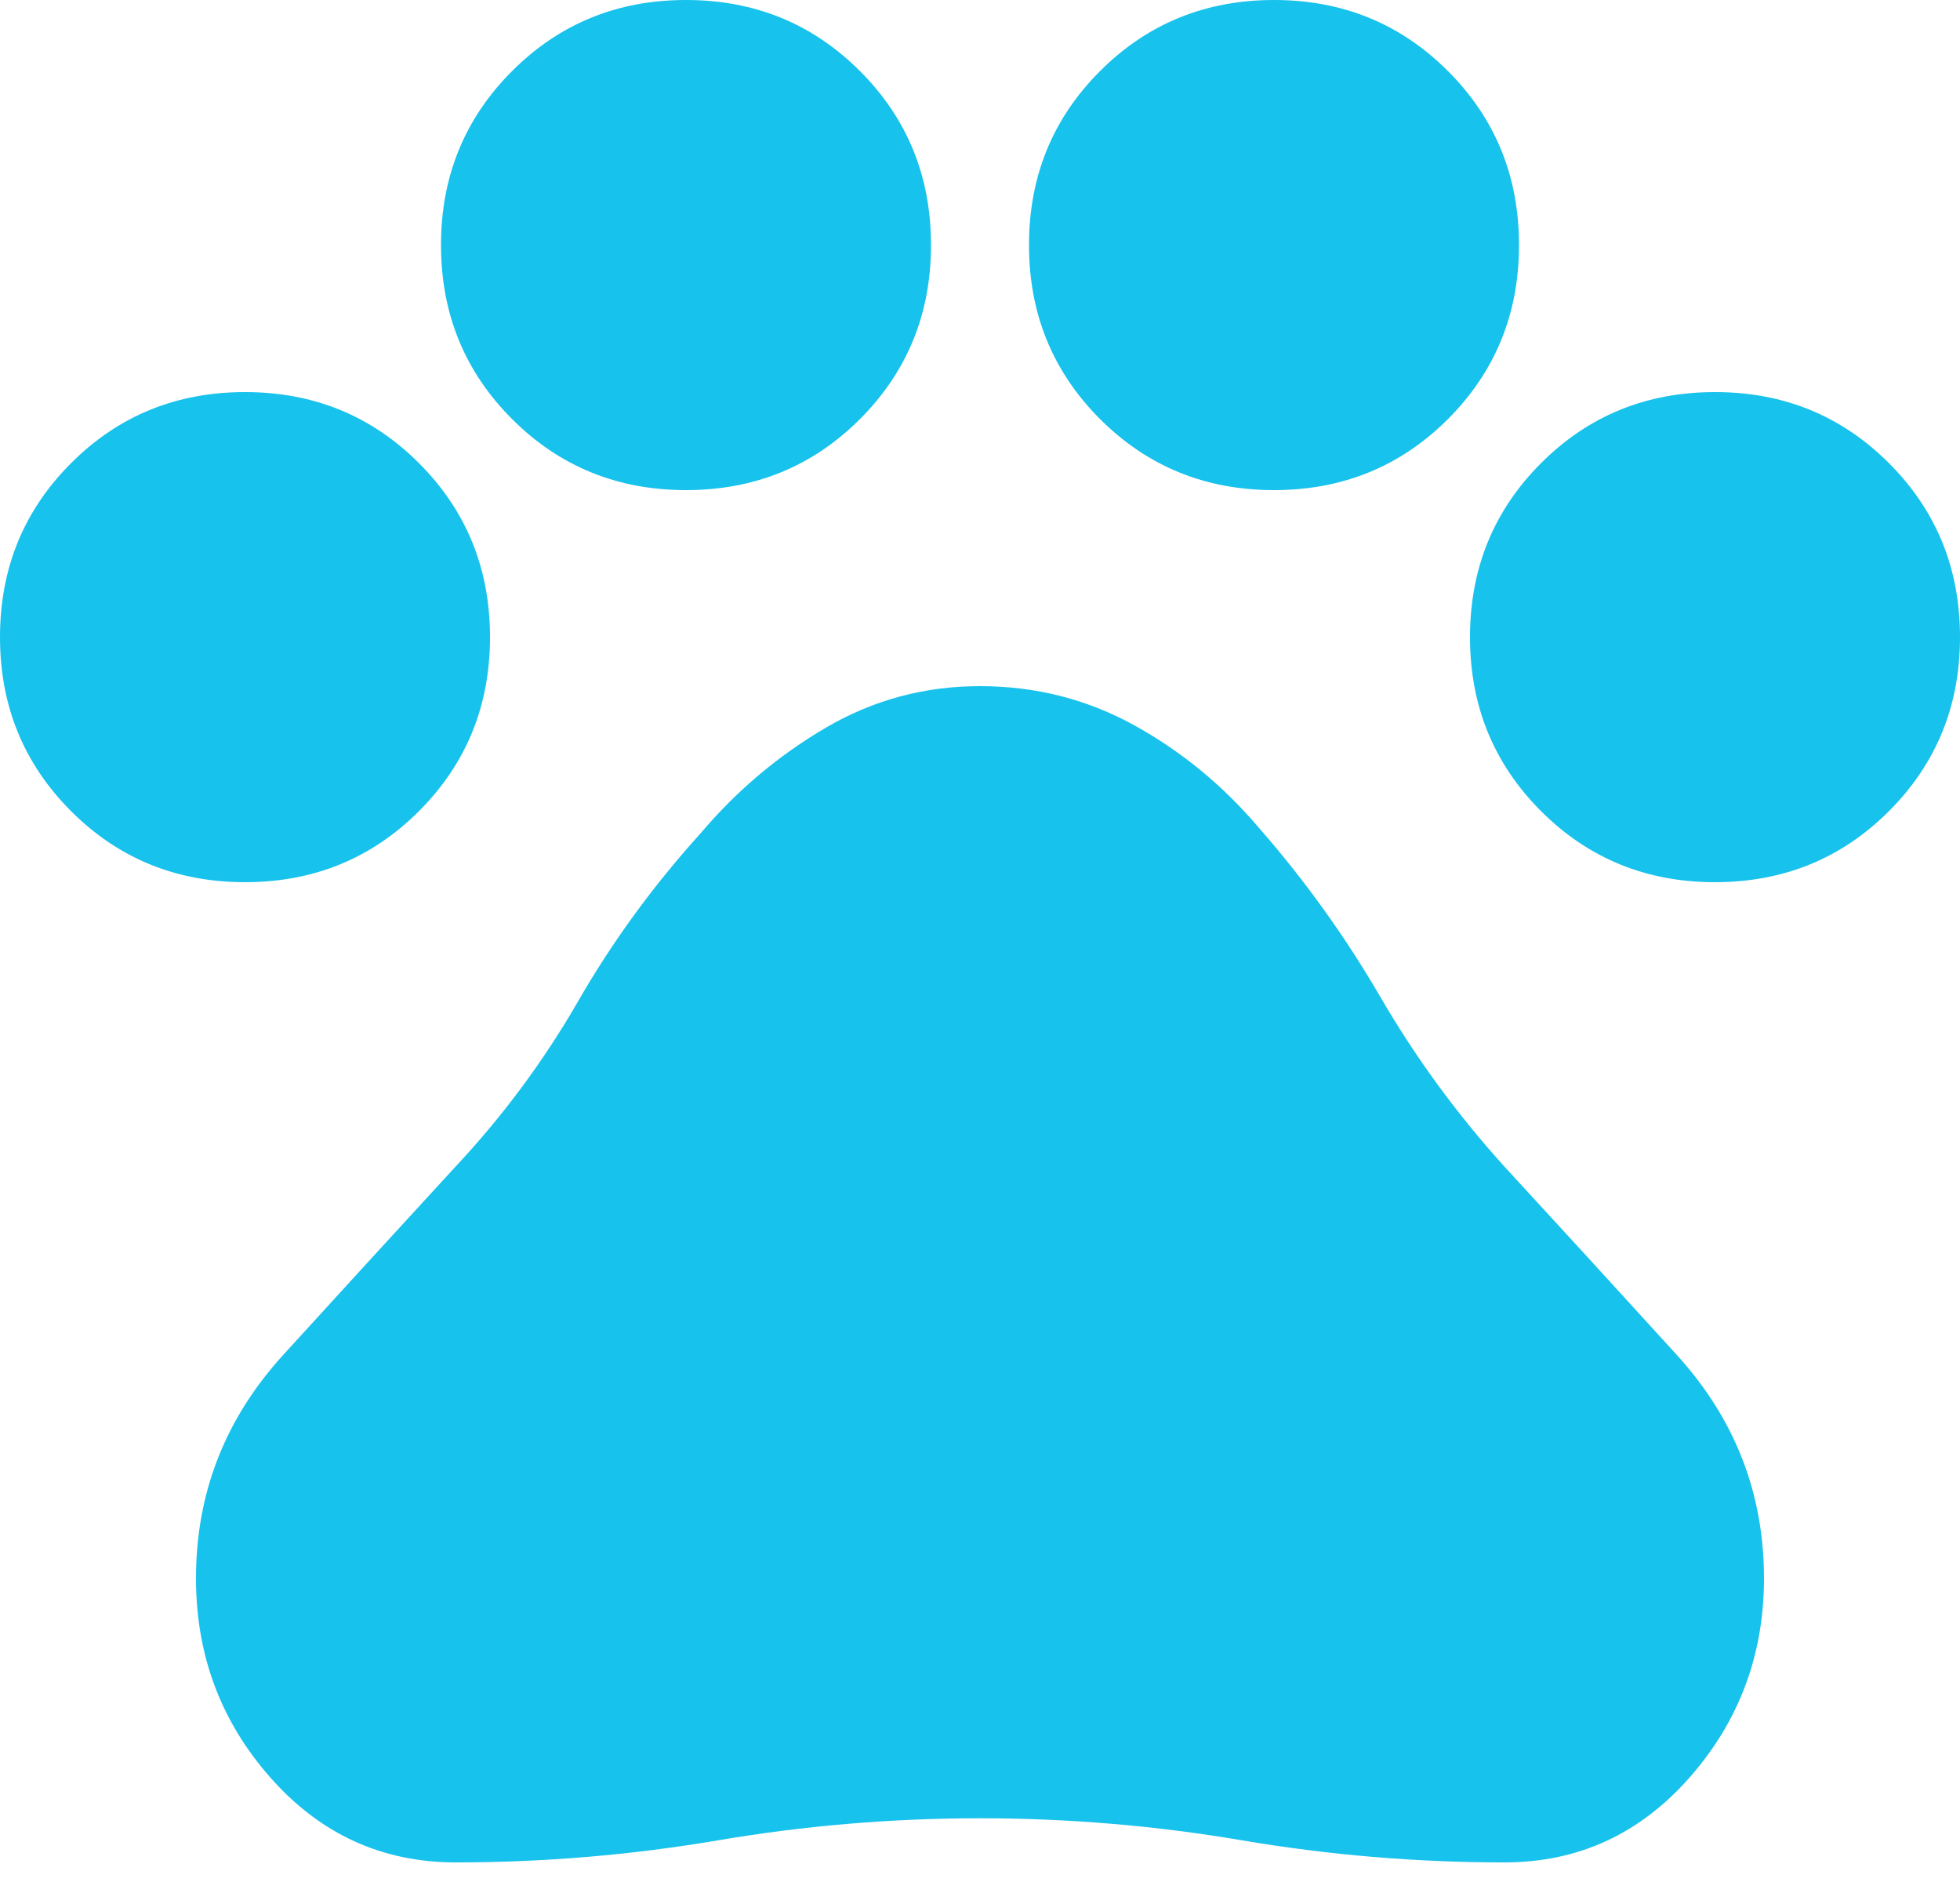 <svg width="50" height="48" viewBox="0 0 50 48" fill="none" xmlns="http://www.w3.org/2000/svg" xmlns:xlink="http://www.w3.org/1999/xlink">
<path d="M6.25,22.5C4.5,22.5 3.021,21.896 1.813,20.688C0.604,19.479 0,18 0,16.25C0,14.5 0.604,13.021 1.813,11.813C3.021,10.604 4.5,10 6.25,10C8,10 9.479,10.604 10.688,11.813C11.896,13.021 12.5,14.5 12.5,16.25C12.5,18 11.896,19.479 10.688,20.688C9.479,21.896 8,22.5 6.25,22.5ZM17.5,12.5C15.75,12.5 14.271,11.896 13.063,10.688C11.854,9.479 11.25,8 11.25,6.25C11.25,4.5 11.854,3.021 13.063,1.813C14.271,0.604 15.75,0 17.5,0C19.25,0 20.729,0.604 21.938,1.813C23.146,3.021 23.75,4.5 23.75,6.25C23.75,8 23.146,9.479 21.938,10.688C20.729,11.896 19.25,12.5 17.5,12.5ZM32.5,12.5C30.75,12.5 29.271,11.896 28.062,10.688C26.854,9.479 26.25,8 26.25,6.25C26.25,4.5 26.854,3.021 28.062,1.813C29.271,0.604 30.75,0 32.5,0C34.25,0 35.729,0.604 36.938,1.813C38.146,3.021 38.75,4.5 38.75,6.25C38.75,8 38.146,9.479 36.938,10.688C35.729,11.896 34.25,12.5 32.5,12.5ZM43.75,22.5C42,22.5 40.521,21.896 39.312,20.688C38.104,19.479 37.5,18 37.5,16.25C37.5,14.5 38.104,13.021 39.312,11.813C40.521,10.604 42,10 43.75,10C45.5,10 46.979,10.604 48.188,11.813C49.396,13.021 50,14.5 50,16.25C50,18 49.396,19.479 48.188,20.688C46.979,21.896 45.5,22.5 43.75,22.5ZM11.625,47.5C9.75,47.5 8.177,46.782 6.905,45.345C5.633,43.908 4.998,42.21 5,40.25C5,38.083 5.74,36.188 7.22,34.562C8.7,32.938 10.168,31.333 11.625,29.75C12.833,28.458 13.875,27.053 14.75,25.533C15.625,24.013 16.667,22.585 17.875,21.25C18.792,20.167 19.854,19.271 21.062,18.563C22.271,17.854 23.583,17.5 25,17.5C26.417,17.5 27.729,17.833 28.938,18.5C30.146,19.167 31.208,20.042 32.125,21.125C33.292,22.458 34.323,23.896 35.22,25.438C36.117,26.979 37.168,28.417 38.375,29.75C39.833,31.333 41.302,32.938 42.78,34.562C44.258,36.188 44.998,38.083 45,40.25C45,42.208 44.364,43.907 43.092,45.345C41.821,46.783 40.248,47.502 38.375,47.5C36.125,47.5 33.896,47.312 31.688,46.938C29.479,46.562 27.25,46.375 25,46.375C22.75,46.375 20.521,46.562 18.313,46.938C16.104,47.312 13.875,47.5 11.625,47.5Z" fill="#17C2EC"/>
</svg>
